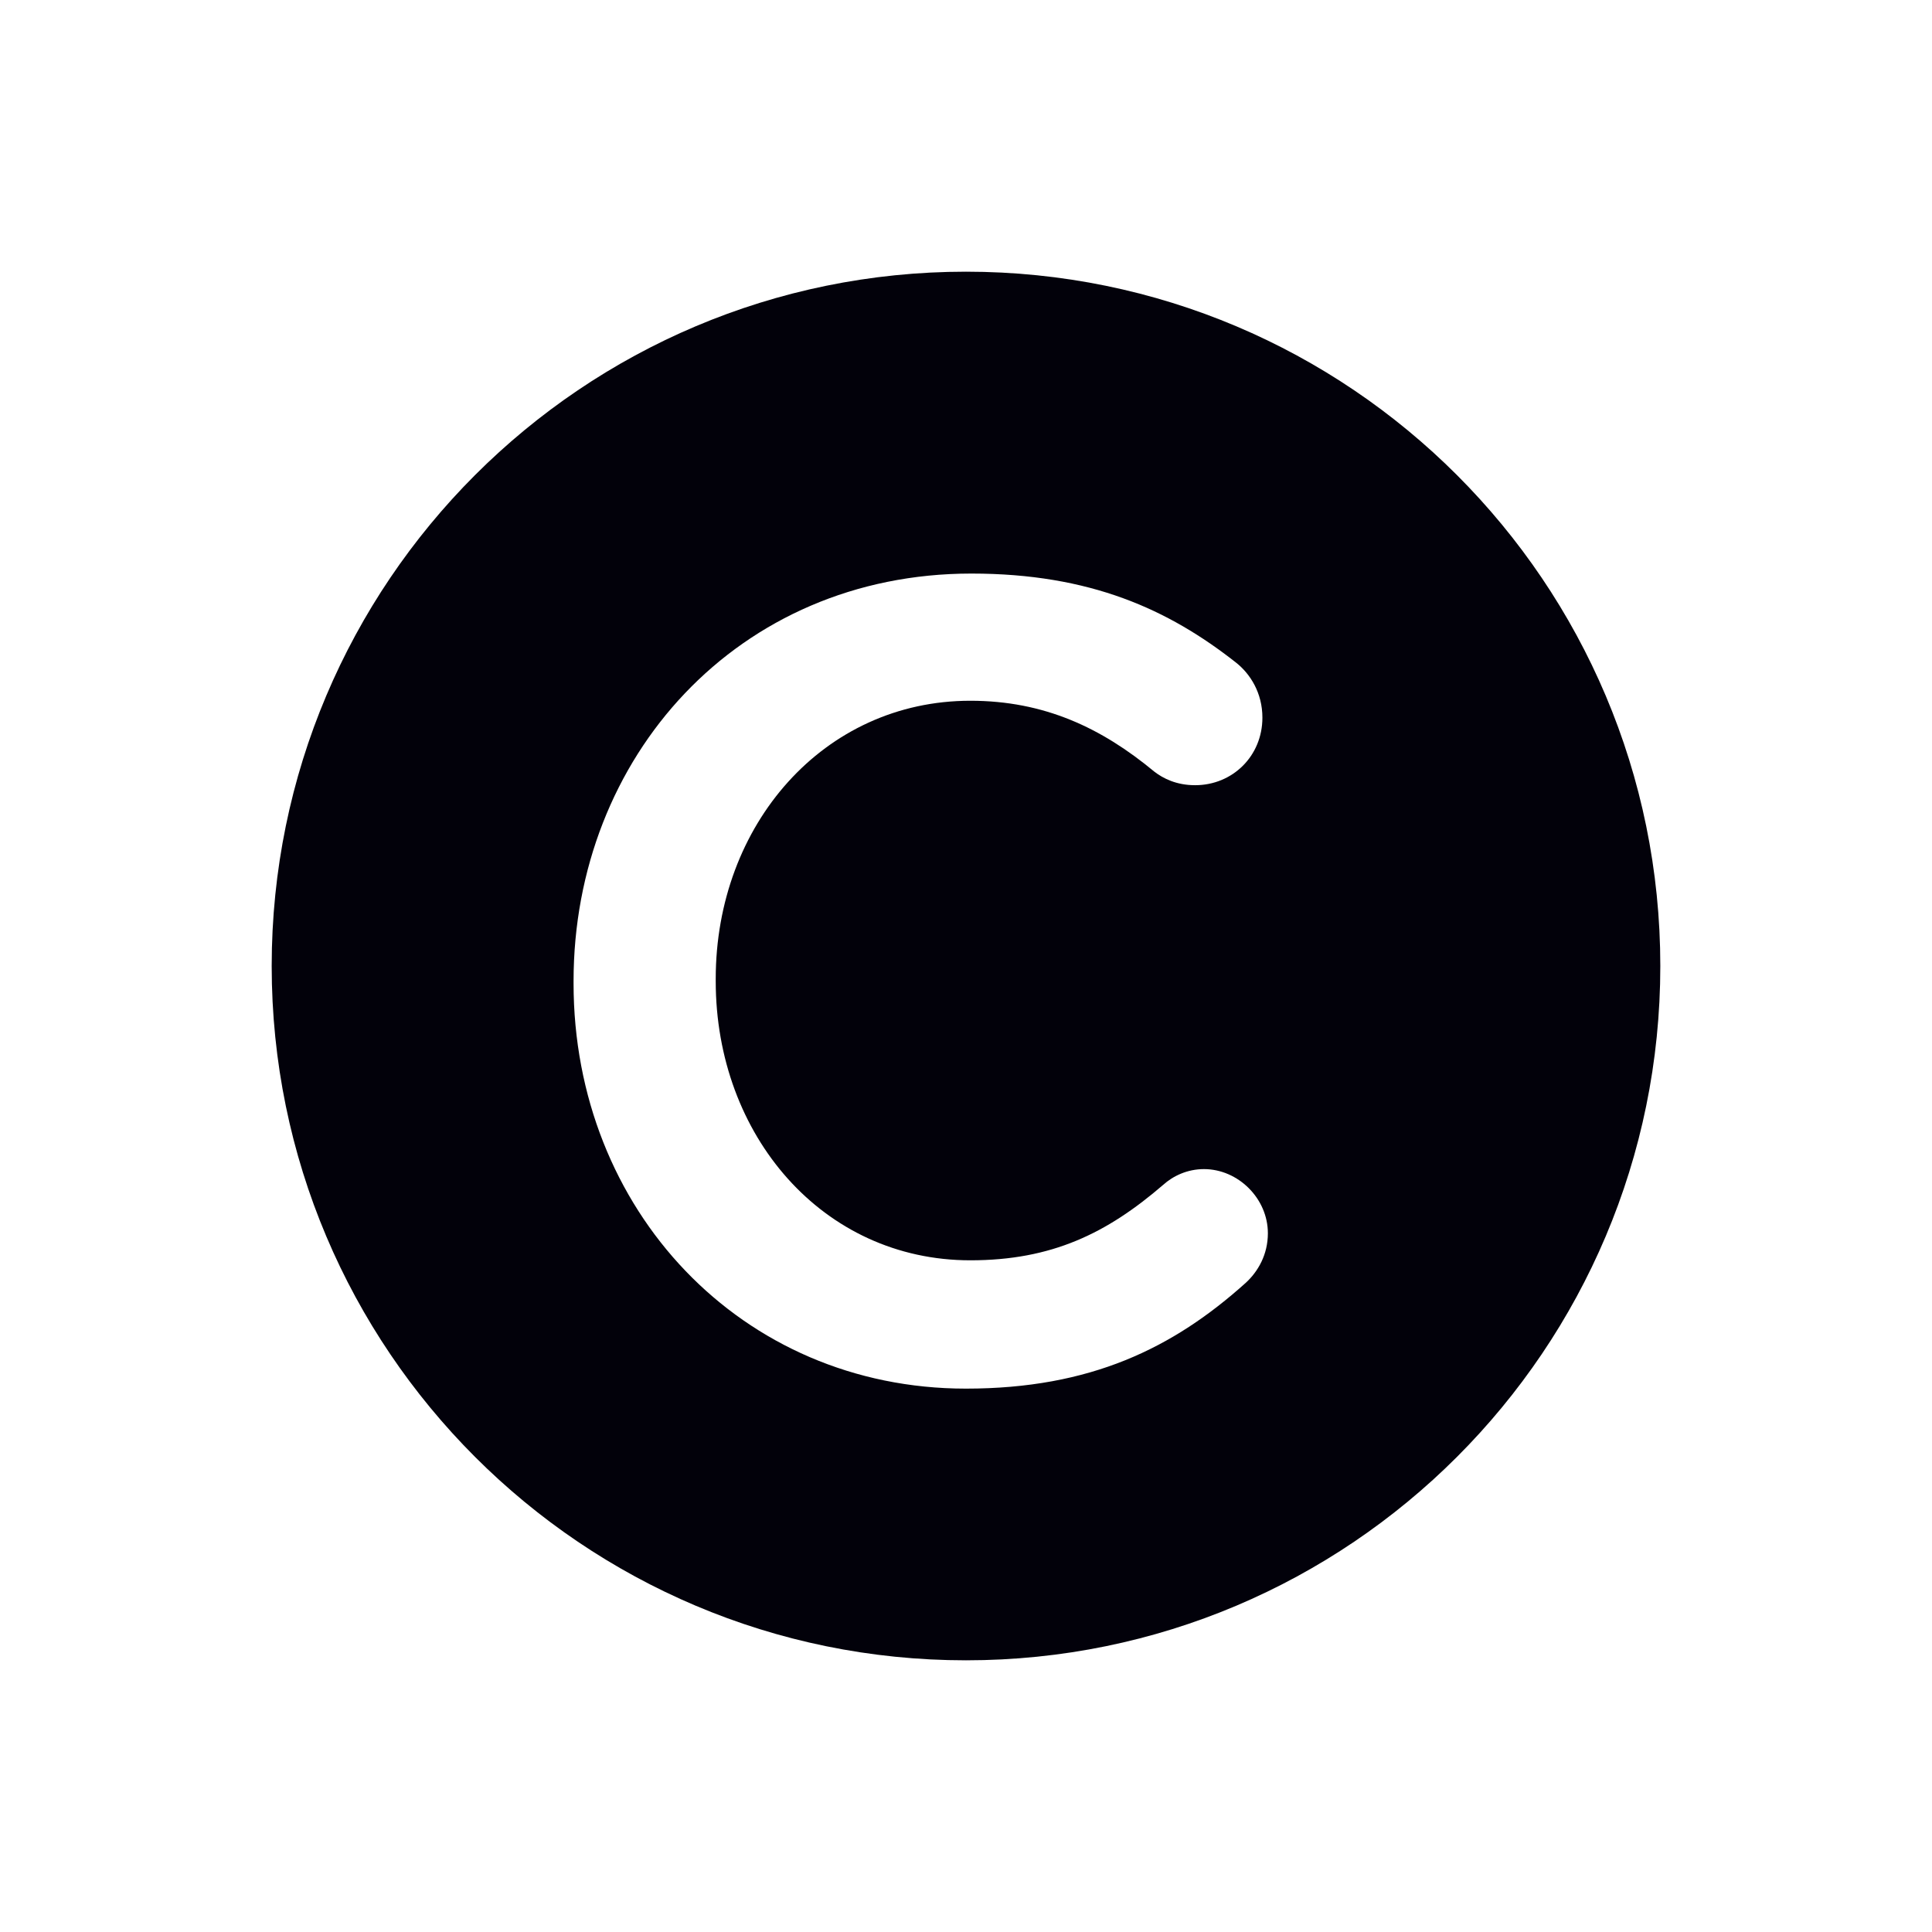 <svg width="24" height="24" viewBox="0 0 24 24" fill="none" xmlns="http://www.w3.org/2000/svg">
<path fill-rule="evenodd" clip-rule="evenodd" d="M20.625 12C20.625 16.763 16.763 20.625 12 20.625C7.237 20.625 3.375 16.763 3.375 12C3.375 7.237 7.237 3.375 12 3.375C16.763 3.375 20.625 7.237 20.625 12ZM15.476 15.935C14.573 16.747 13.546 17.25 11.999 17.25C9.206 17.25 7.125 15.026 7.125 12.216V12.188C7.125 9.405 9.165 7.125 12.067 7.125C13.546 7.125 14.518 7.573 15.353 8.23C15.531 8.37 15.682 8.607 15.682 8.915C15.682 9.391 15.312 9.754 14.846 9.754C14.614 9.754 14.449 9.67 14.34 9.586C13.683 9.041 12.971 8.705 12.054 8.705C10.233 8.705 8.891 10.244 8.891 12.159V12.188C8.891 14.103 10.219 15.656 12.054 15.656C13.067 15.656 13.751 15.32 14.449 14.719C14.573 14.607 14.751 14.523 14.956 14.523C15.38 14.523 15.75 14.887 15.75 15.32C15.75 15.586 15.627 15.796 15.476 15.935Z" fill="#02010A"/>
</svg>
